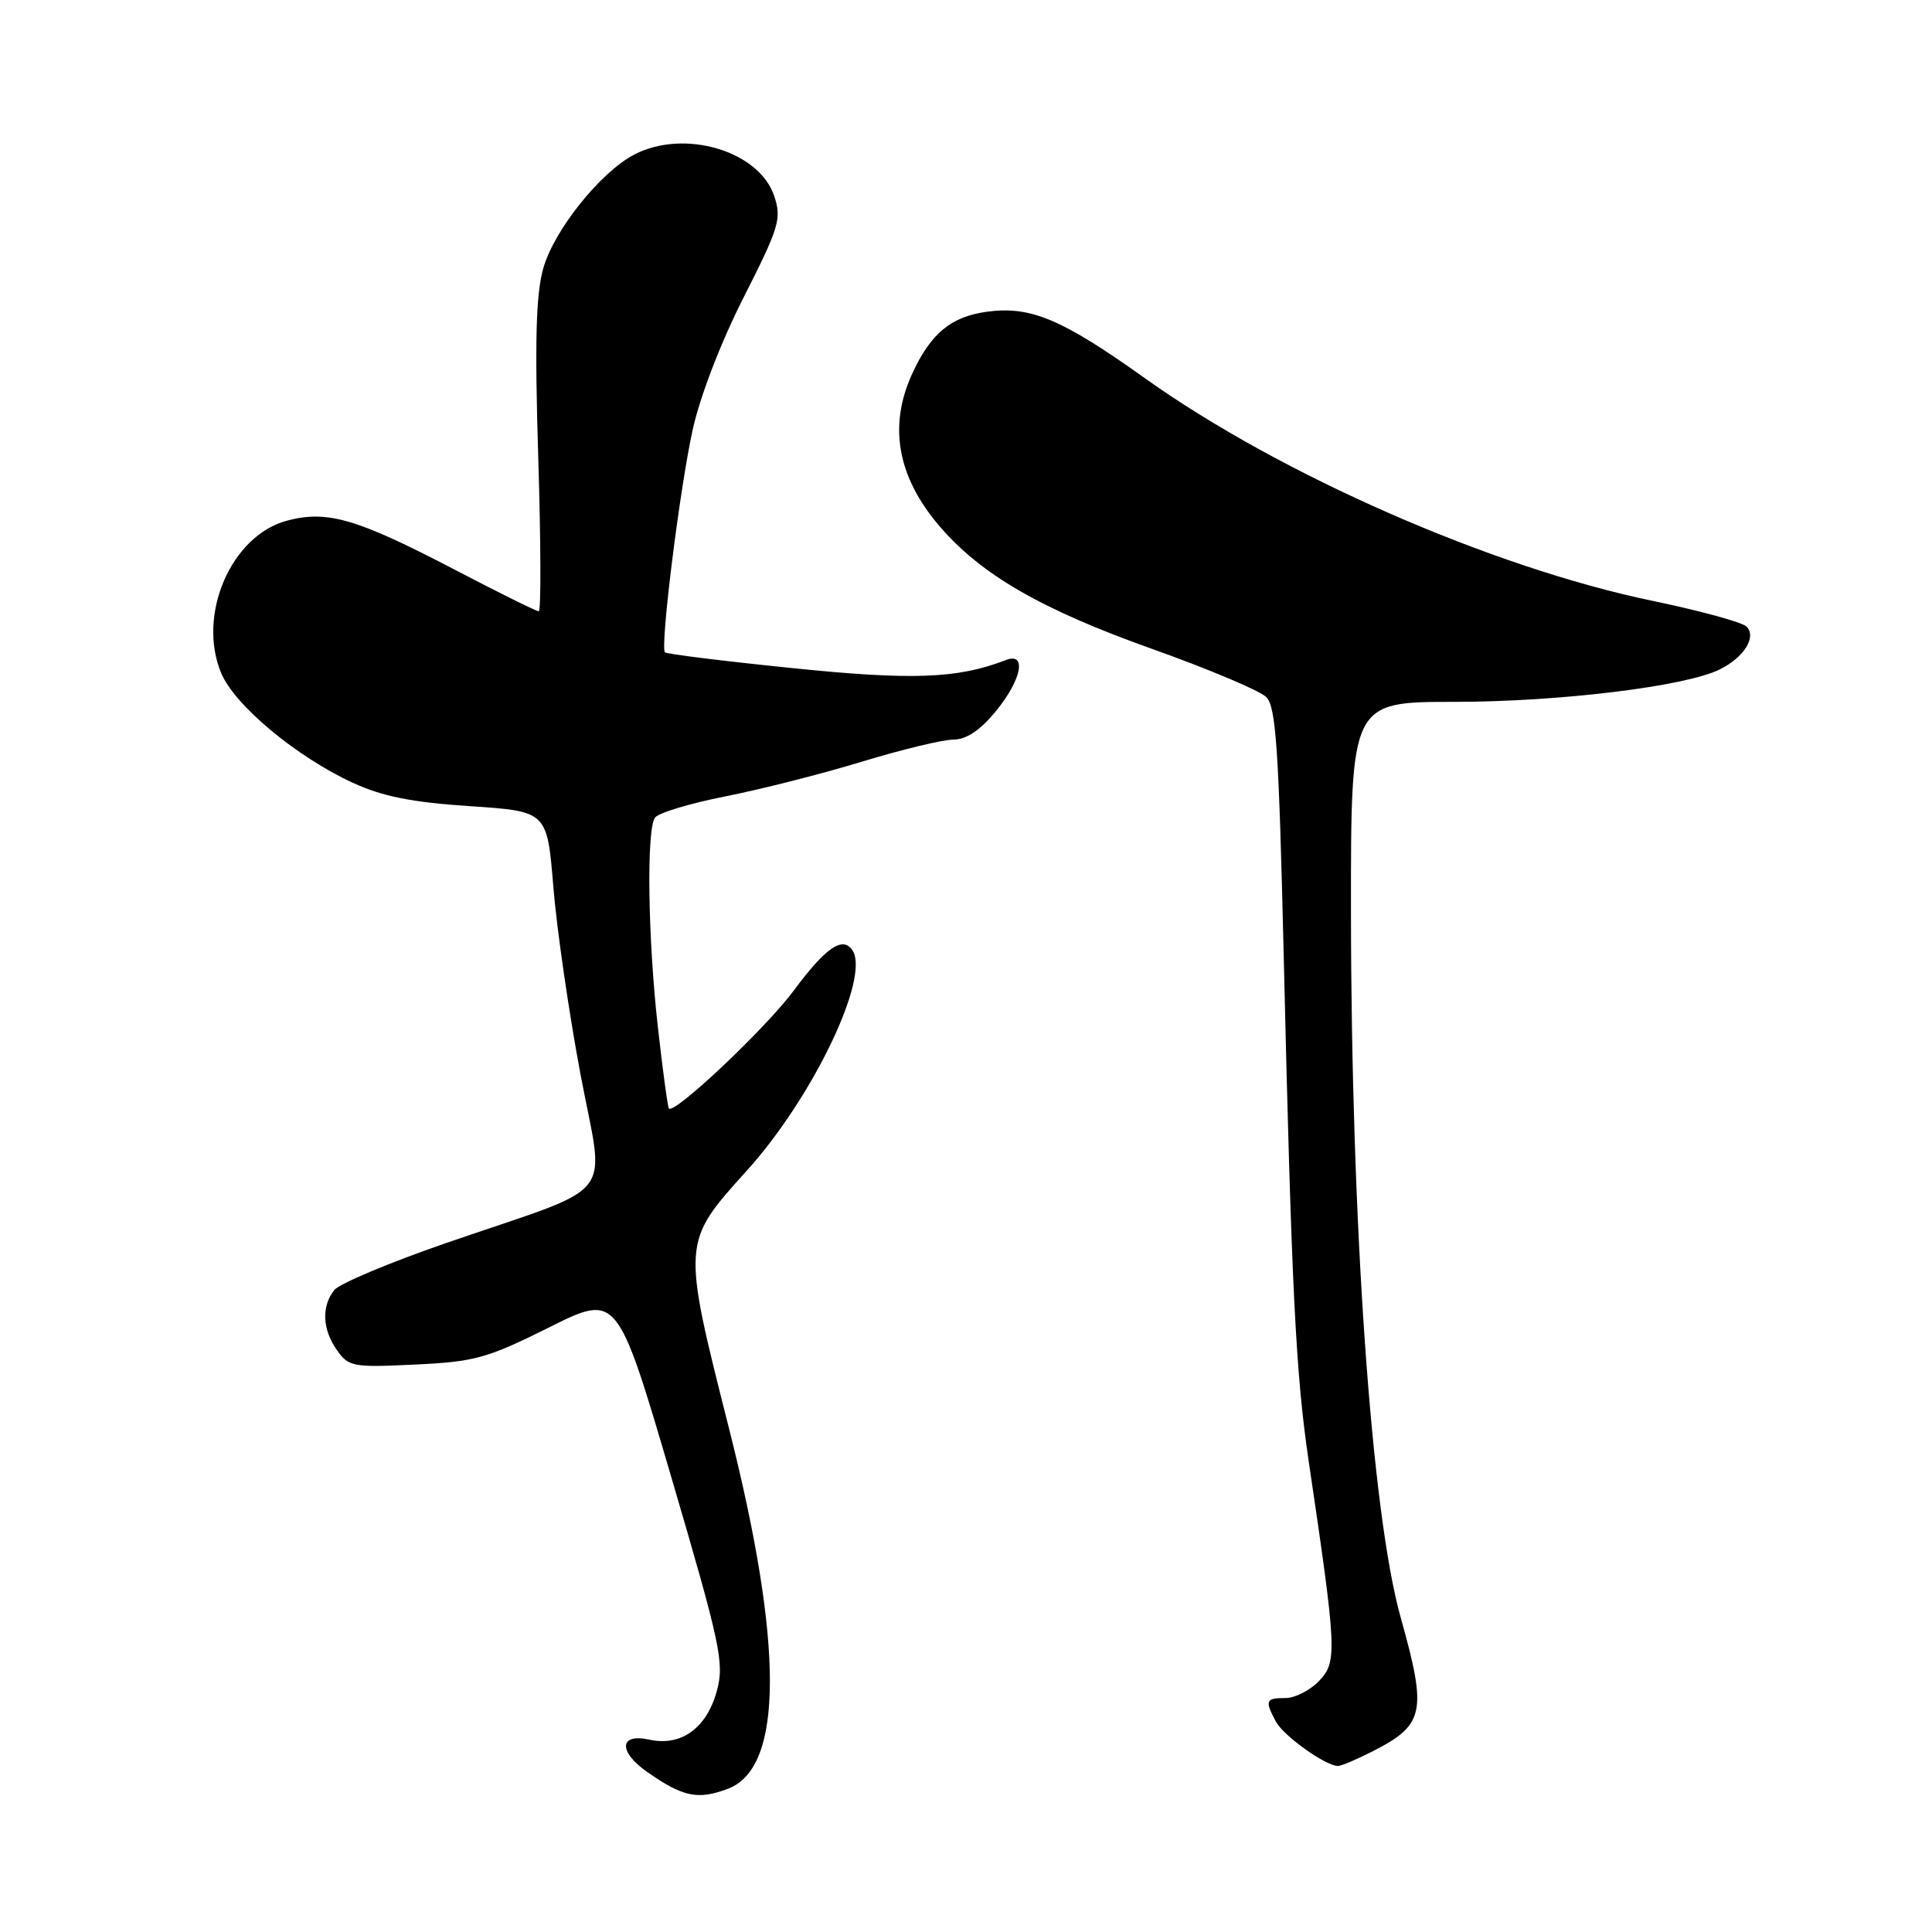 <?xml version="1.0" encoding="UTF-8" standalone="no"?>
<!DOCTYPE svg PUBLIC "-//W3C//DTD SVG 1.1//EN" "http://www.w3.org/Graphics/SVG/1.1/DTD/svg11.dtd" >
<svg xmlns="http://www.w3.org/2000/svg" xmlns:xlink="http://www.w3.org/1999/xlink" version="1.1" viewBox="0 0 256 256">
 <g >
 <path fill="currentColor"
d=" M 96.48 237.01 C 103.82 234.22 103.86 217.98 96.60 189.29 C 90.34 164.51 90.33 164.67 98.98 155.09 C 107.65 145.49 115.26 129.66 112.99 125.98 C 111.73 123.95 109.44 125.50 105.19 131.24 C 101.52 136.21 89.31 147.74 88.63 146.88 C 88.47 146.67 87.81 141.78 87.16 136.00 C 85.85 124.25 85.65 110.09 86.77 108.36 C 87.17 107.74 91.33 106.47 96.00 105.55 C 100.67 104.63 108.85 102.56 114.16 100.94 C 119.47 99.32 124.95 98.00 126.33 98.00 C 128.03 98.00 129.86 96.78 131.93 94.27 C 135.39 90.07 136.11 86.35 133.25 87.47 C 126.92 89.93 120.86 90.16 104.92 88.52 C 95.89 87.60 88.33 86.66 88.11 86.44 C 87.45 85.78 90.04 64.93 91.77 57.00 C 92.74 52.56 95.50 45.38 98.55 39.38 C 103.25 30.10 103.59 28.98 102.59 25.98 C 100.59 19.99 90.69 17.04 84.06 20.47 C 79.58 22.79 73.39 30.52 71.98 35.58 C 71.01 39.02 70.85 45.33 71.32 60.59 C 71.67 71.82 71.70 81.00 71.39 81.00 C 71.07 81.00 66.08 78.53 60.30 75.51 C 47.25 68.70 43.35 67.56 37.99 69.00 C 30.61 70.99 26.09 81.50 29.31 89.19 C 31.09 93.46 39.26 100.27 46.74 103.72 C 50.67 105.53 54.55 106.31 62.24 106.82 C 72.50 107.50 72.50 107.50 73.32 117.50 C 73.76 123.00 75.38 134.16 76.91 142.30 C 80.12 159.44 82.28 156.72 59.11 164.71 C 51.63 167.29 44.95 170.10 44.28 170.95 C 42.58 173.12 42.71 176.15 44.64 178.89 C 46.19 181.10 46.76 181.21 54.99 180.81 C 62.91 180.44 64.55 179.98 72.75 175.89 C 81.79 171.38 81.79 171.38 88.94 195.69 C 95.47 217.93 95.99 220.34 95.00 224.00 C 93.66 228.98 90.27 231.44 86.04 230.51 C 82.05 229.63 81.89 232.08 85.75 234.79 C 90.50 238.12 92.49 238.53 96.48 237.01 Z  M 181.86 232.07 C 188.77 228.55 189.12 226.88 185.59 214.30 C 181.72 200.45 179.04 162.35 179.01 120.75 C 179.00 93.00 179.00 93.00 192.75 93.00 C 206.62 92.99 223.28 90.96 227.84 88.72 C 231.09 87.12 232.80 84.40 231.42 83.02 C 230.85 82.45 225.24 80.92 218.94 79.61 C 197.64 75.18 169.60 62.89 151.70 50.11 C 140.71 42.27 136.57 40.53 130.81 41.30 C 126.03 41.94 123.33 44.17 120.88 49.50 C 117.69 56.44 118.90 63.18 124.48 69.71 C 129.99 76.14 137.96 80.75 152.65 85.98 C 160.14 88.65 166.95 91.52 167.79 92.37 C 169.08 93.65 169.45 99.28 170.10 126.70 C 171.13 170.80 171.69 182.01 173.41 193.63 C 177.13 218.71 177.20 220.16 174.82 222.70 C 173.63 223.96 171.60 225.00 170.33 225.00 C 167.70 225.00 167.57 225.32 169.06 228.12 C 170.08 230.02 175.64 233.99 177.29 234.00 C 177.72 234.00 179.78 233.13 181.86 232.07 Z "/>
</g>
</svg>